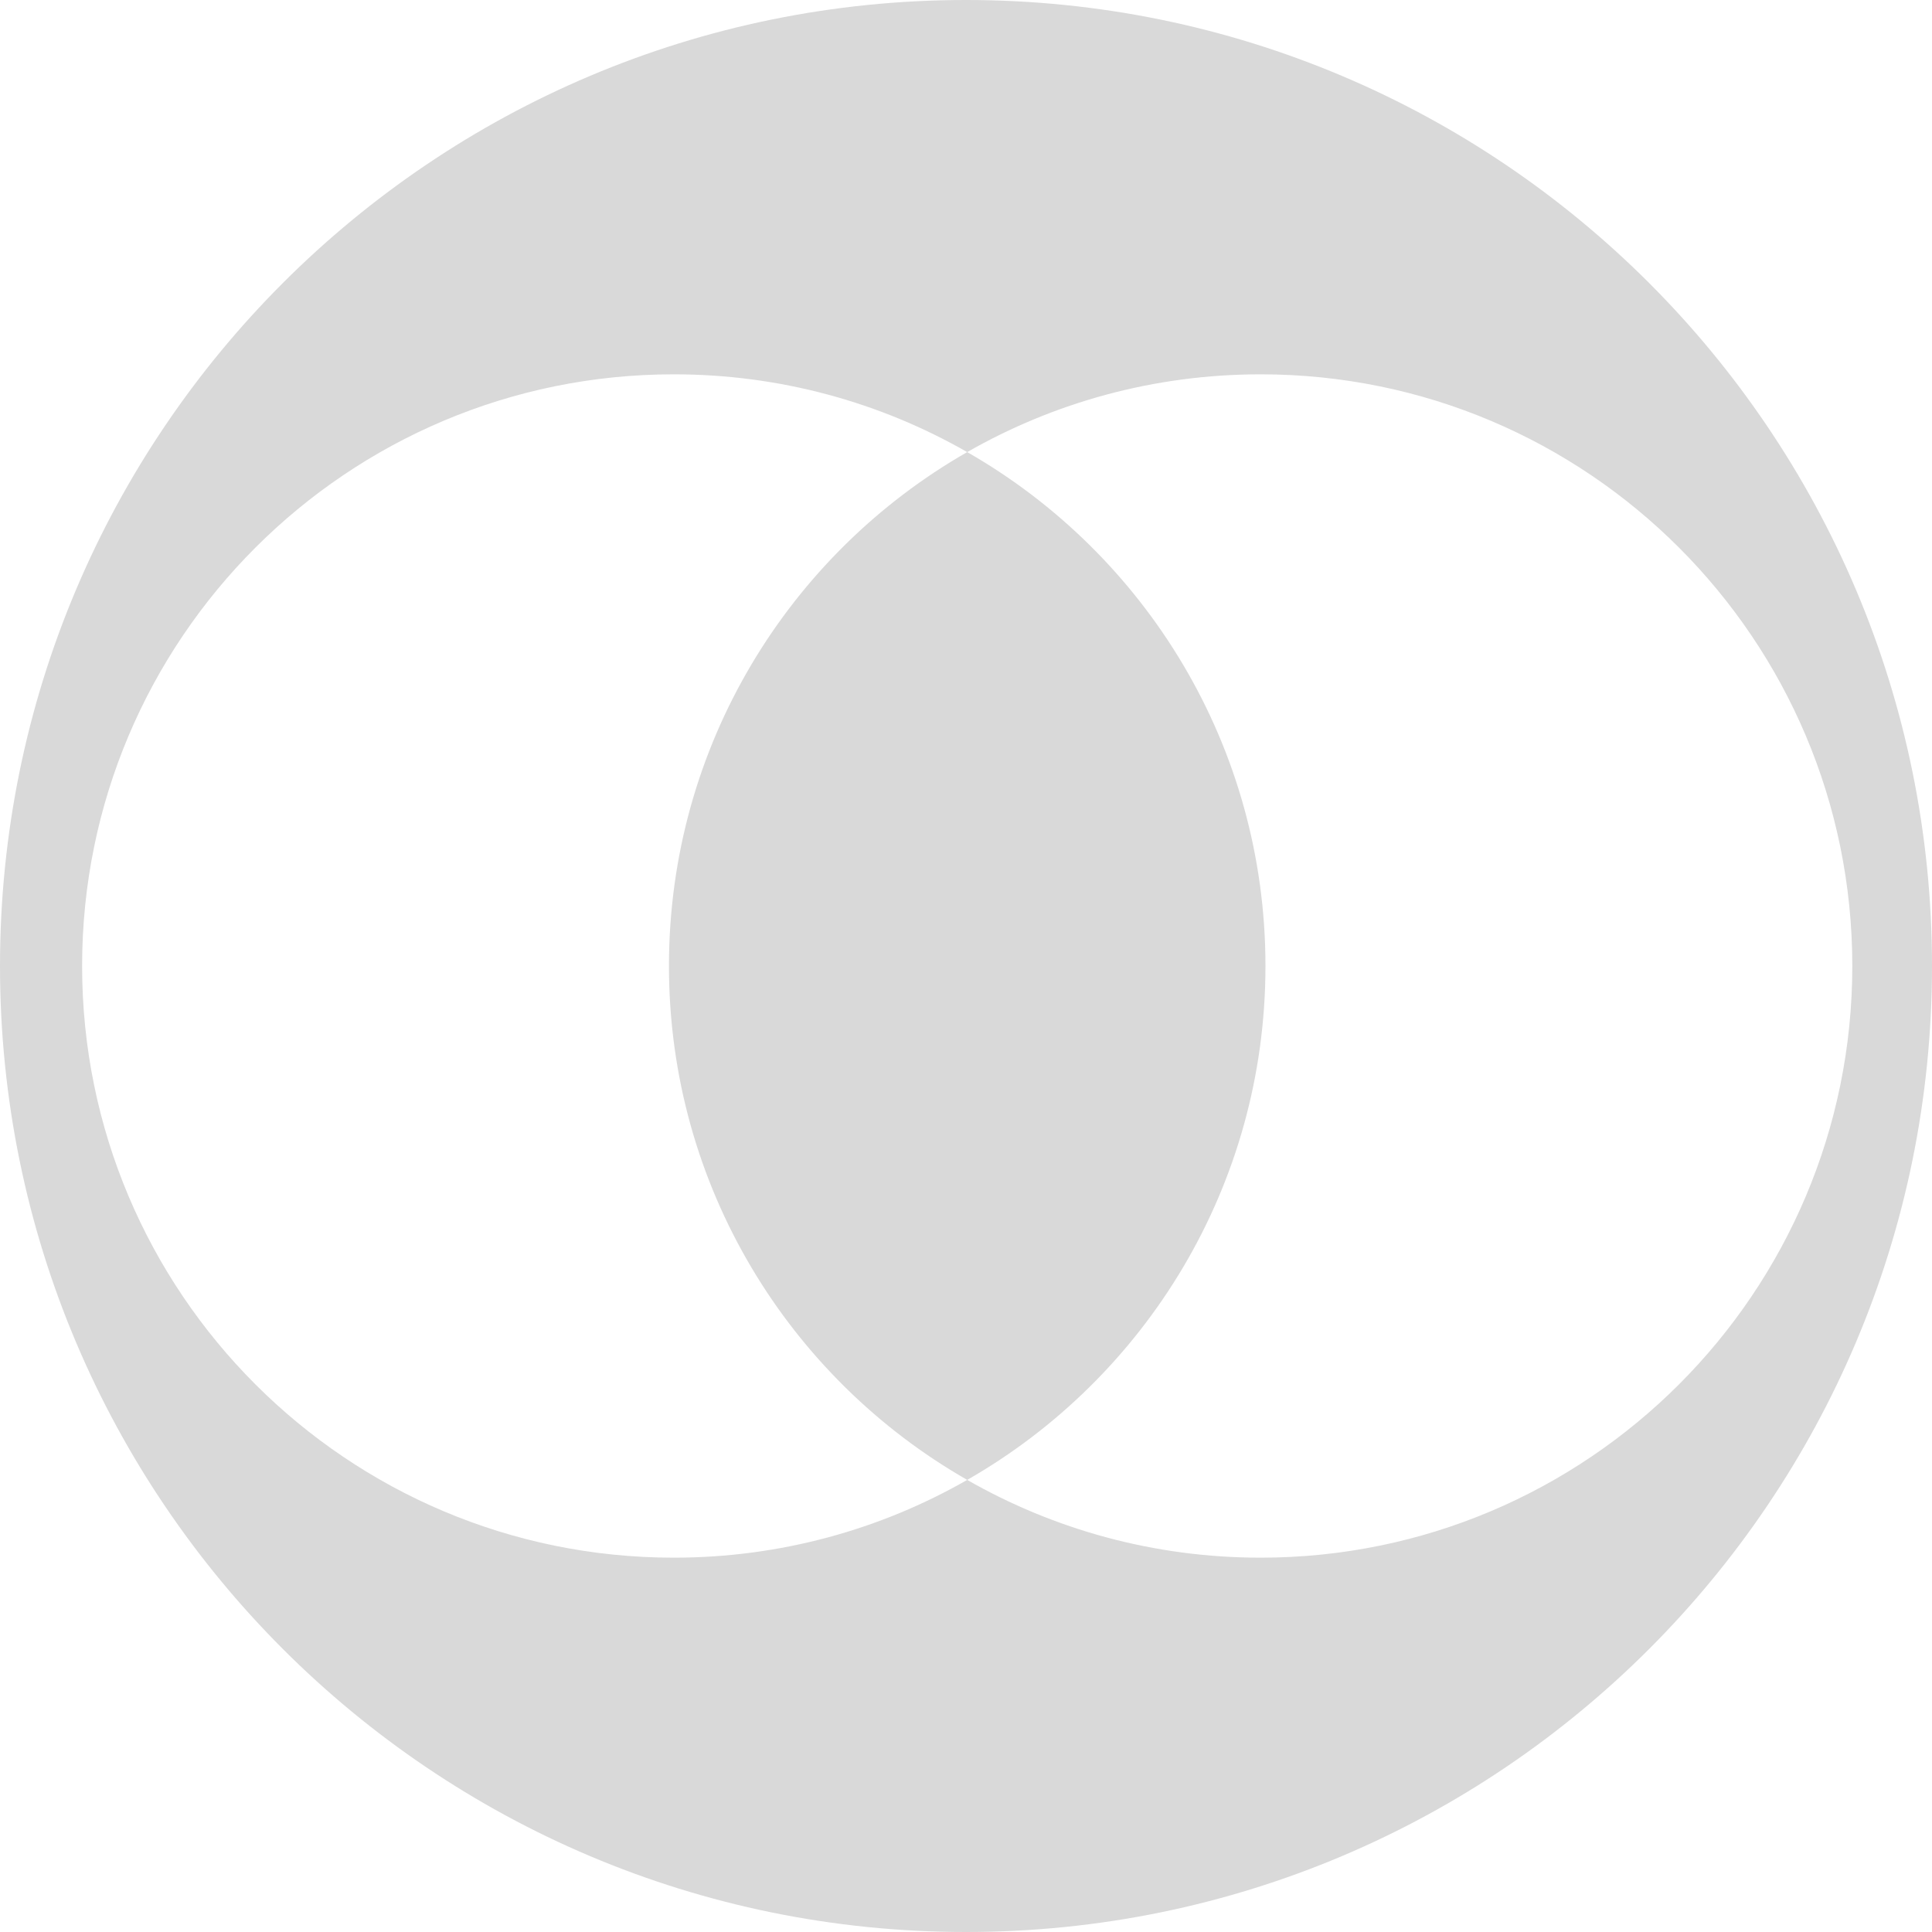 <svg width="800" height="800" viewBox="0 0 800 800" fill="none" xmlns="http://www.w3.org/2000/svg">
<path fill-rule="evenodd" clip-rule="evenodd" d="M400 800C620.914 800 800 620.914 800 400C800 179.086 620.914 0 400 0C179.086 0 0 179.086 0 400C0 620.914 179.086 800 400 800ZM524 400C524 491.097 474.282 570.581 400.5 612.799C326.718 570.581 277 491.097 277 400C277 308.903 326.718 229.419 400.5 187.201C474.282 229.419 524 308.903 524 400ZM522 155C477.787 155 436.309 166.711 400.5 187.201C364.691 166.711 323.213 155 279 155C143.69 155 34 264.69 34 400C34 535.31 143.69 645 279 645C323.213 645 364.691 633.289 400.5 612.799C436.309 633.289 477.787 645 522 645C657.31 645 767 535.31 767 400C767 264.69 657.31 155 522 155Z" fill="#D9D9D9"/>
</svg>
